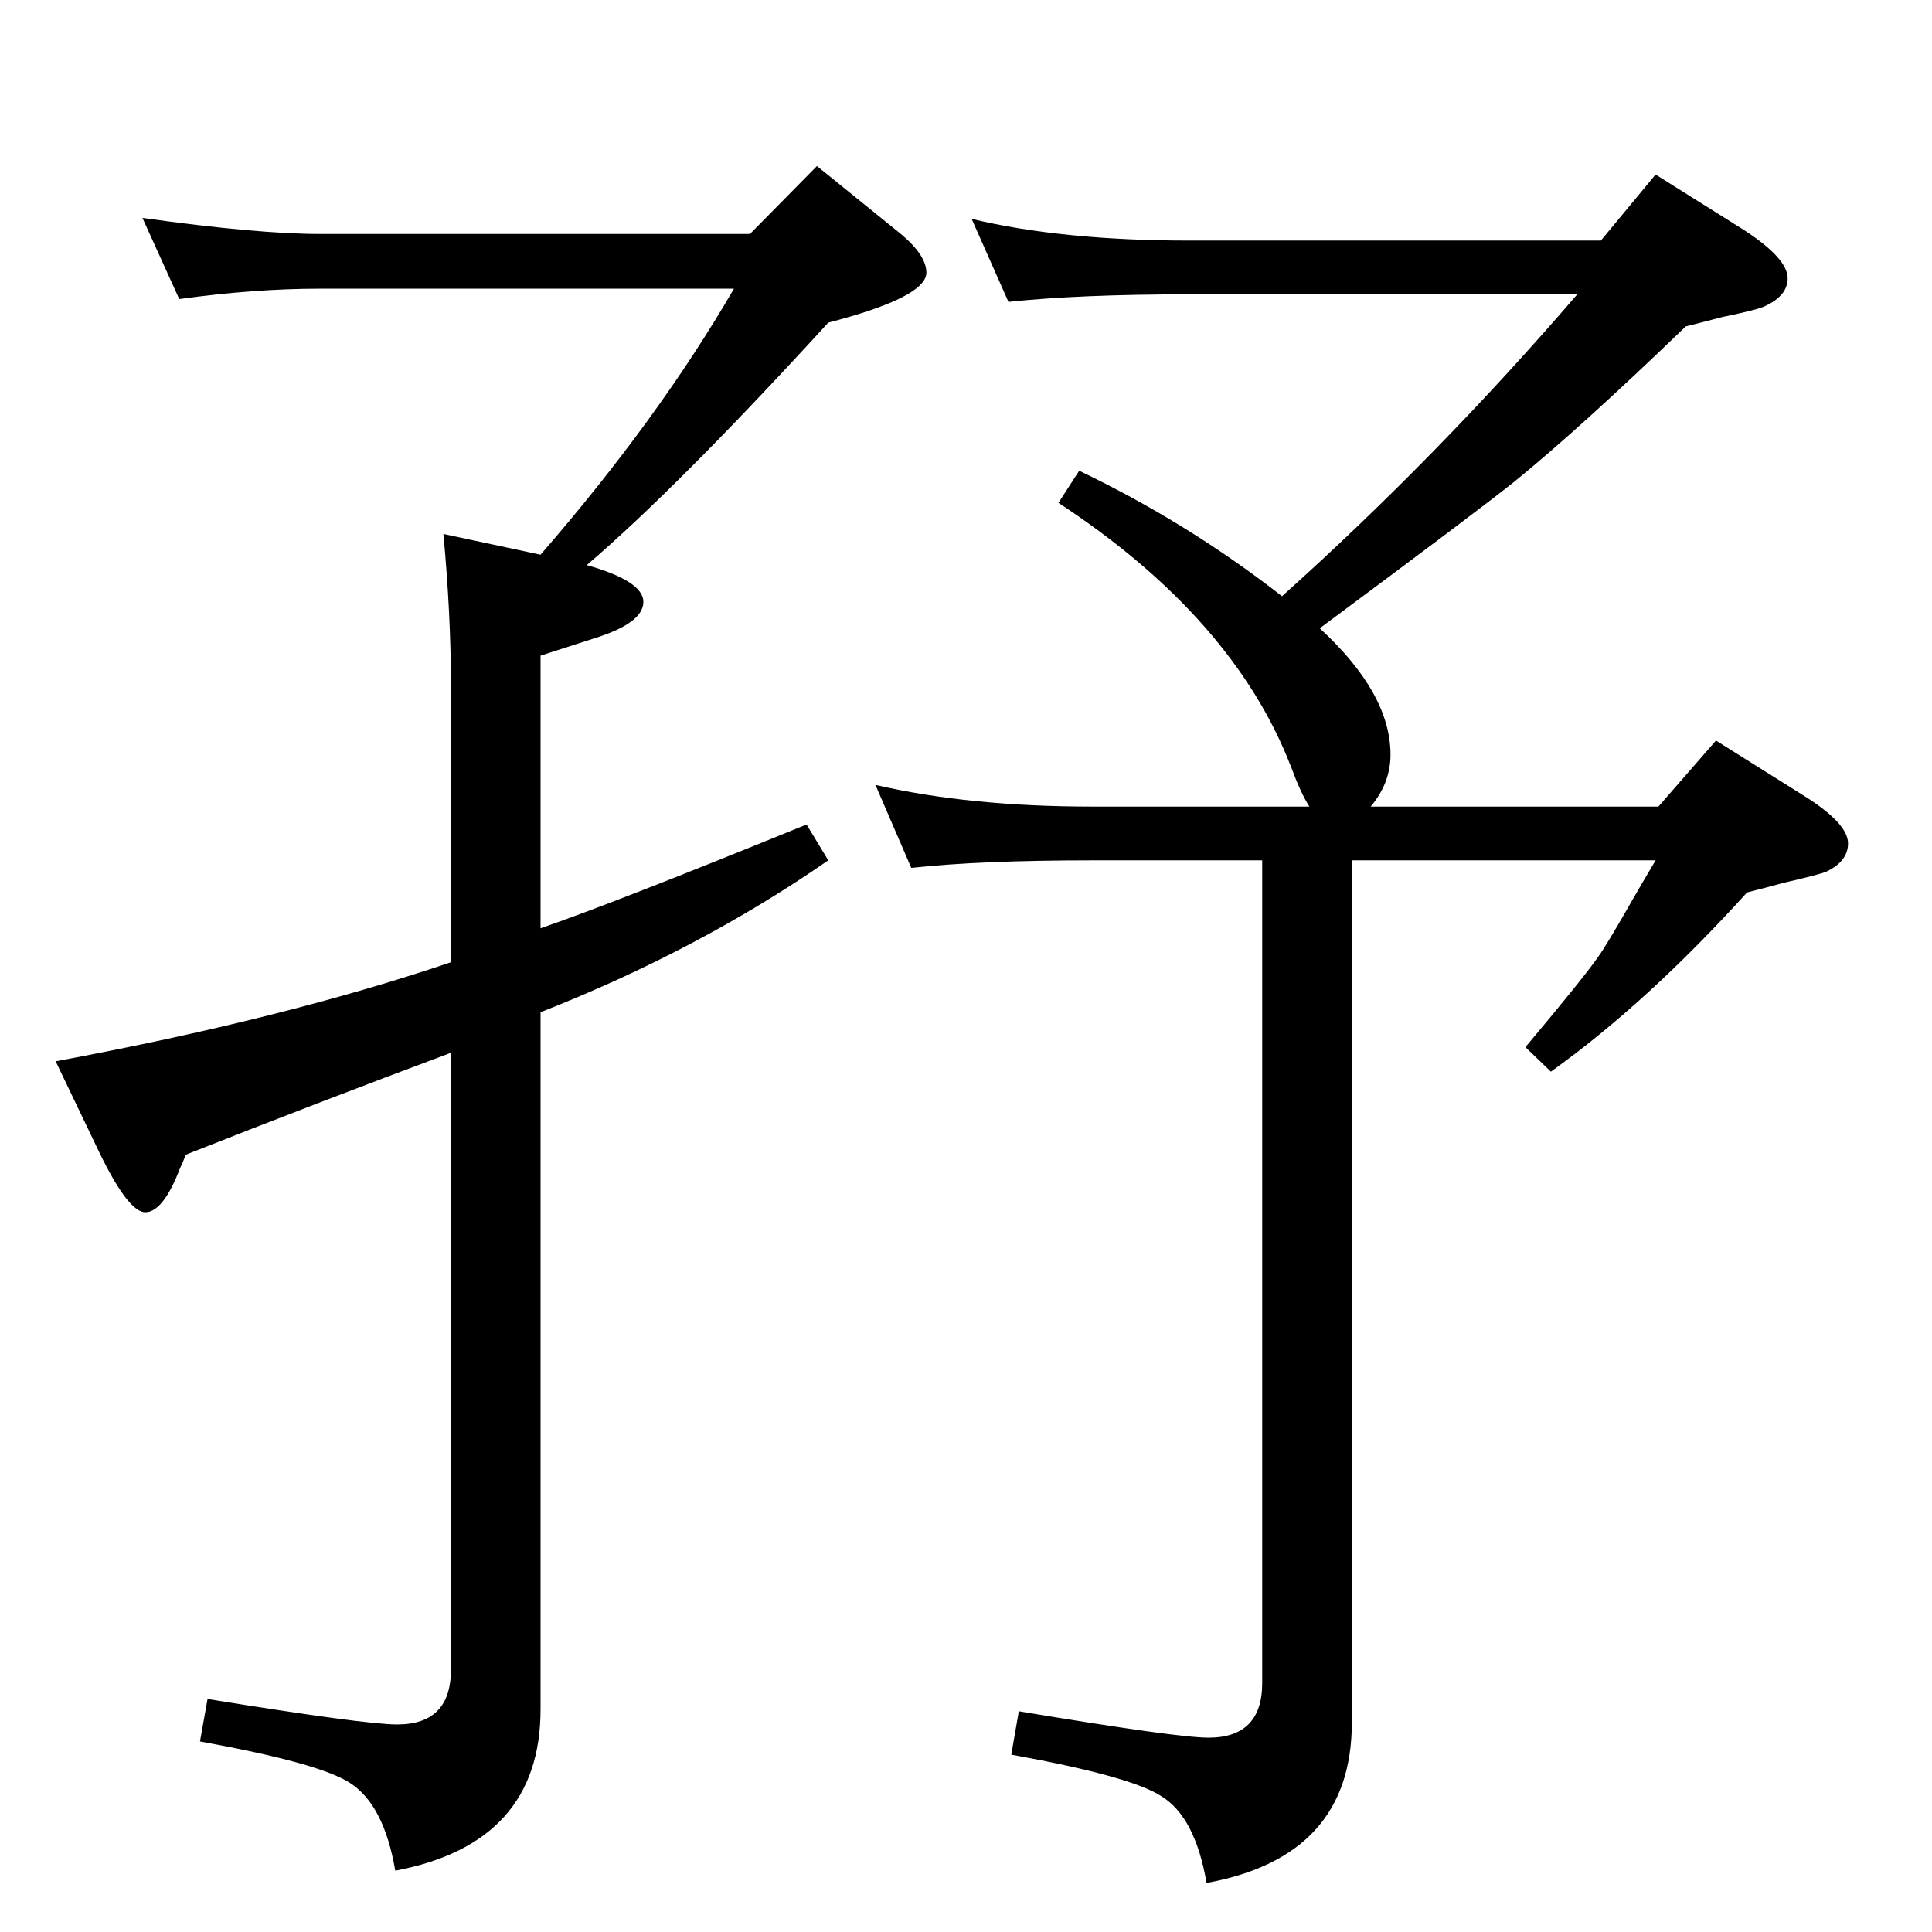 <?xml version="1.0" standalone="no"?>
<!DOCTYPE svg PUBLIC "-//W3C//DTD SVG 1.1//EN" "http://www.w3.org/Graphics/SVG/1.1/DTD/svg11.dtd" >
<svg xmlns="http://www.w3.org/2000/svg" xmlns:xlink="http://www.w3.org/1999/xlink" version="1.1" viewBox="0 -410 2048 2048">
  <g transform="matrix(1 0 0 -1 0 1638)">
   <path fill="currentColor"
d="M573 1064q76 26 282 110l23 -38q-137 -95 -305 -161v-739q0 -142 -154 -171q-12 70 -48 93q-32 21 -159 44l8 45q167 -27 201 -27q57 0 57 58v654q-142 -53 -281 -108q-4 -10 -6 -14q-18 -47 -37 -47q-18 0 -49 64l-46 96q242 45 419 105v292q0 77 -8 162l103 -22
q125 144 205 282h-439q-69 0 -149 -11l-39 86q122 -17 188 -17h456l71 72l84 -68q32 -25 32 -45q0 -26 -104 -53q-159 -174 -256 -257q60 -17 60 -39t-50 -38l-59 -19v-289zM1399 1382q75 -69 75 -134q0 -30 -21 -55h305l61 70l94 -59q46 -29 46 -50q0 -19 -23 -30
q-7 -3 -46 -12q-18 -5 -38 -10q-106 -117 -208 -190l-27 26q63 75 78 97q8 11 36 60q8 14 24 41h-322v-914q0 -142 -154 -170q-12 70 -48 92q-32 21 -159 44l8 46q168 -28 201 -28q57 0 57 58v872h-180q-119 0 -192 -8l-38 88q99 -23 230 -23h230q-9 14 -19 41
q-61 159 -247 281l22 34q115 -55 215 -133q165 148 313 320h-411q-117 0 -192 -8l-39 88q96 -23 231 -23h436l58 70l94 -59q46 -30 46 -51q0 -18 -23 -29q-7 -4 -46 -12q-19 -5 -39 -10q-111 -107 -181 -164q-40 -32 -207 -156z" />
  </g>

</svg>
